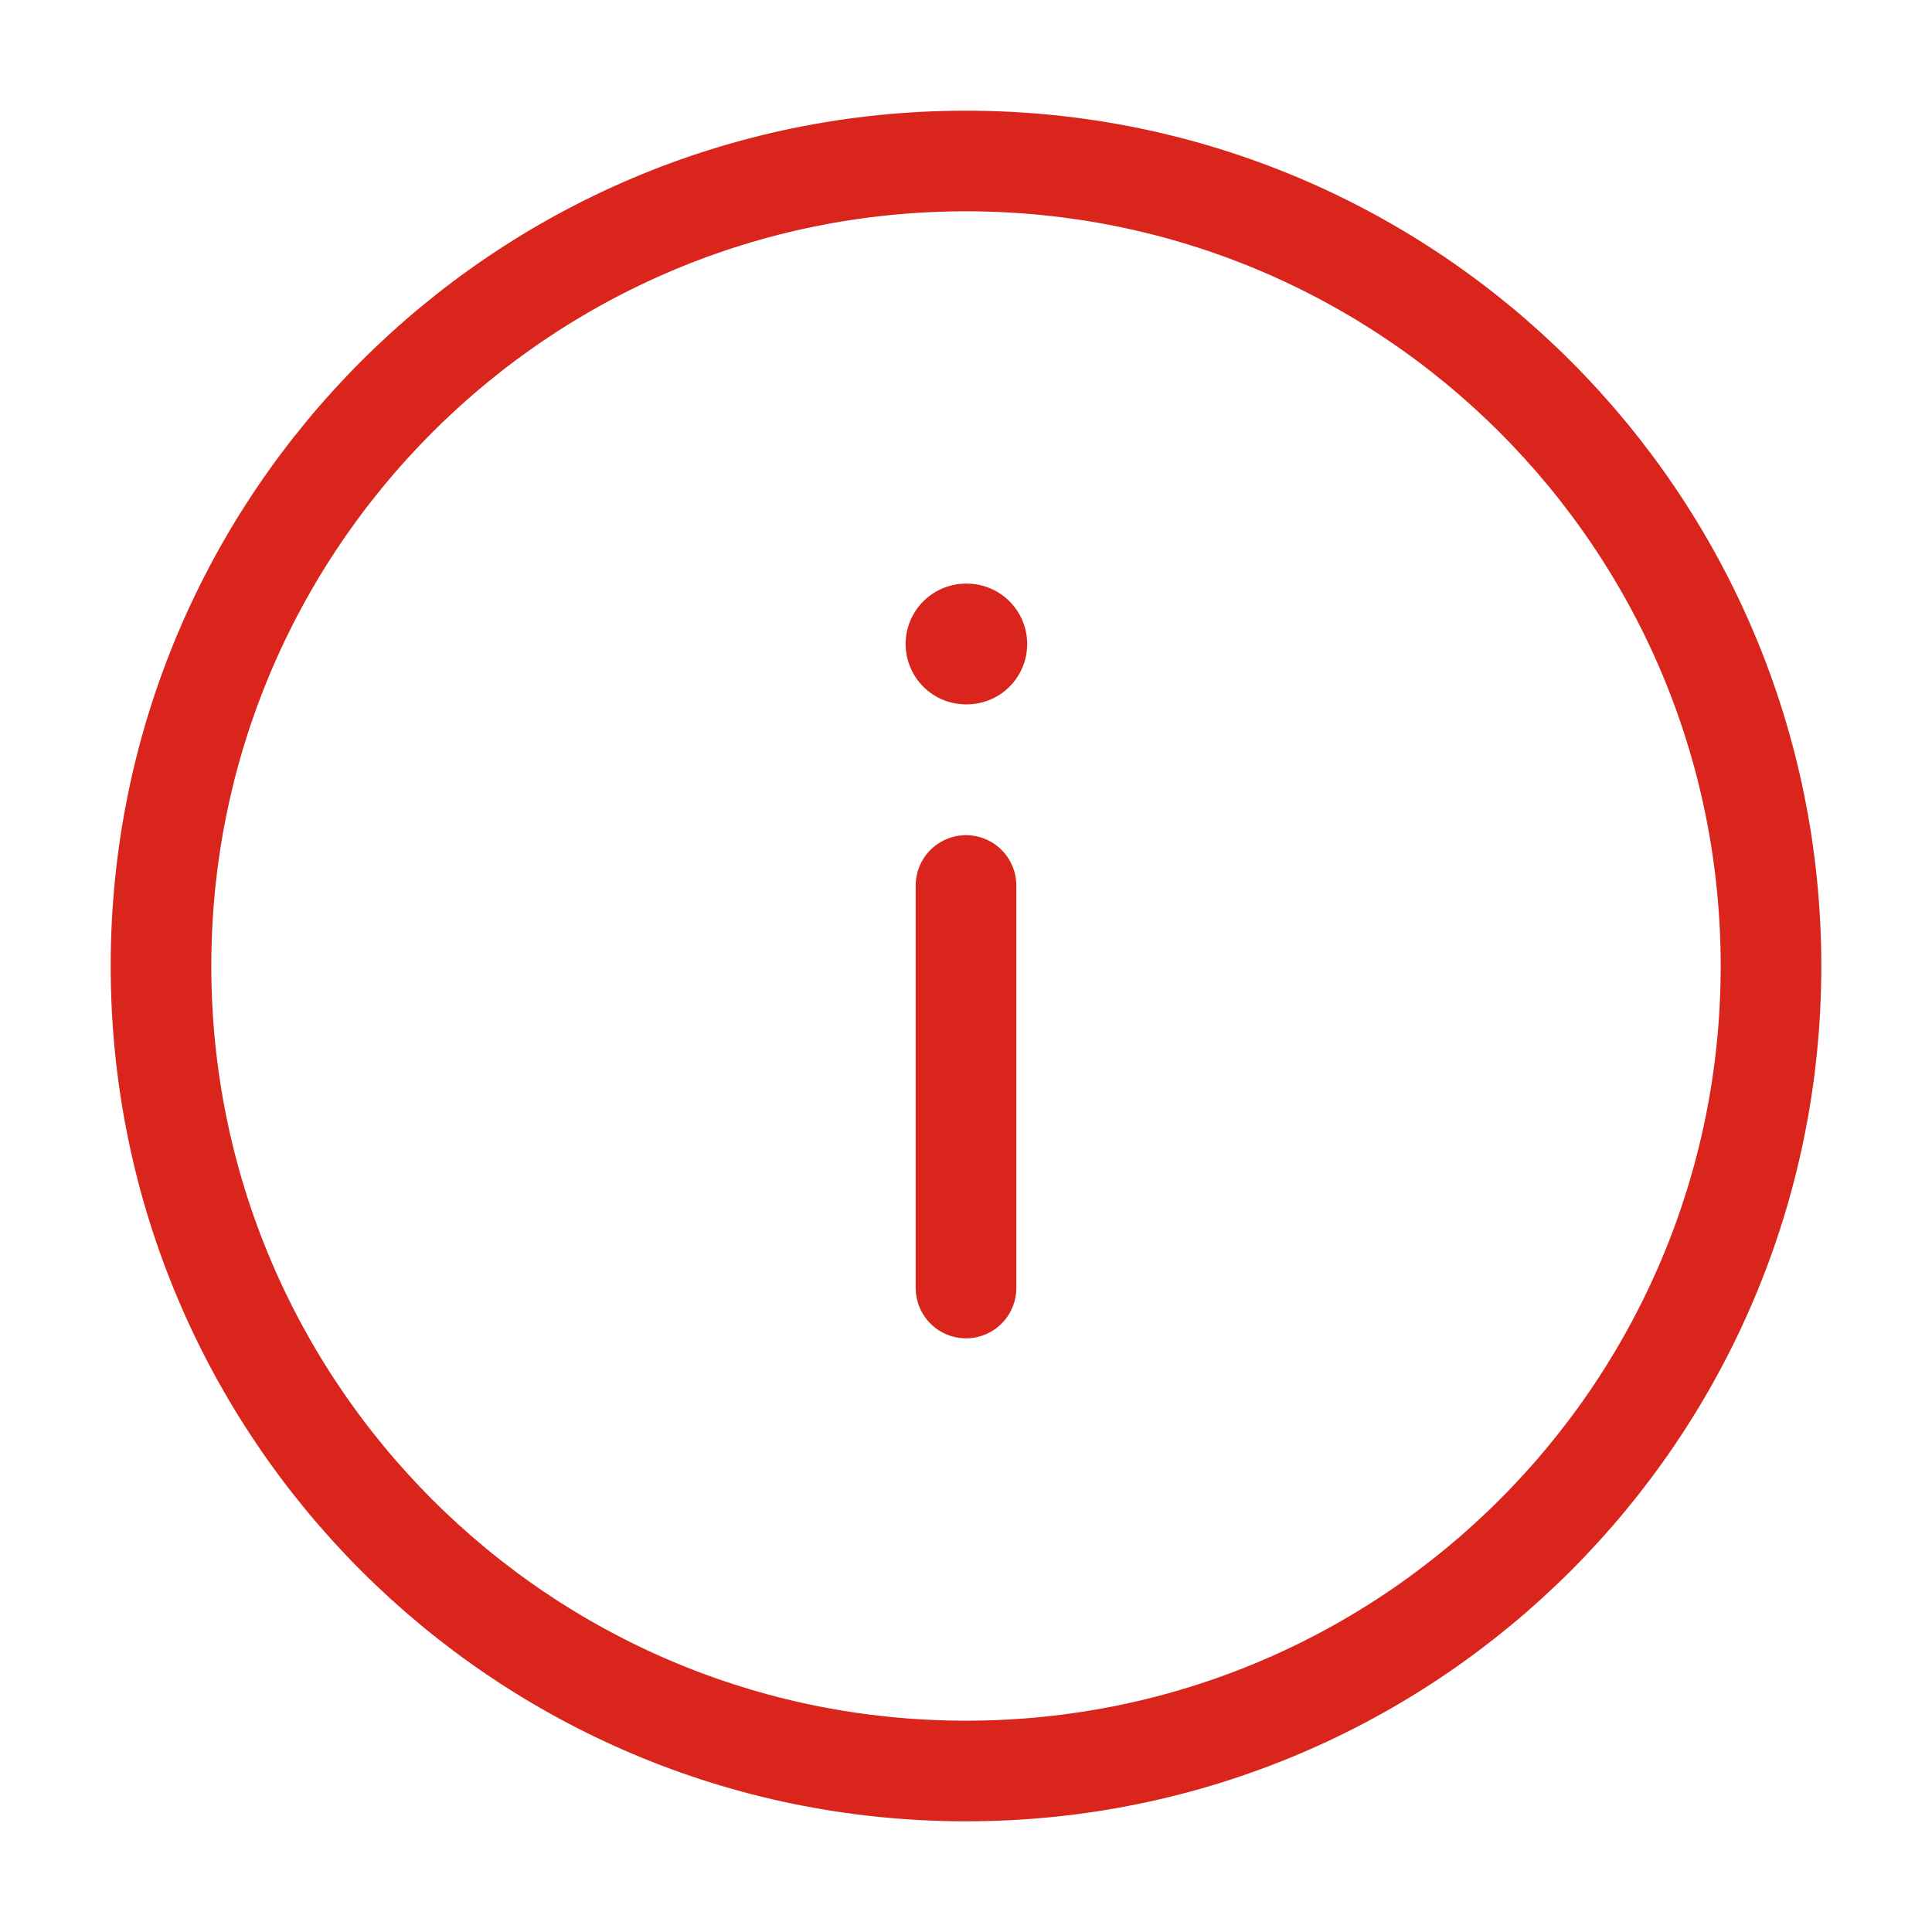 <svg width="24" height="24" viewBox="0 0 24 24" fill="none" xmlns="http://www.w3.org/2000/svg">
<path d="M12 22C17.523 22 22 17.523 22 12C22 6.477 17.523 2 12 2C6.477 2 2 6.477 2 12C2 17.523 6.477 22 12 22Z" stroke="#DA251C" stroke-width="1.25" stroke-linecap="round" stroke-linejoin="round"/>
<path d="M12 16V11" stroke="#DA251C" stroke-width="1.25" stroke-linecap="round" stroke-linejoin="round"/>
<path d="M12 8H12.01" stroke="#DA251C" stroke-width="1.5" stroke-linecap="round" stroke-linejoin="round"/>
</svg>
